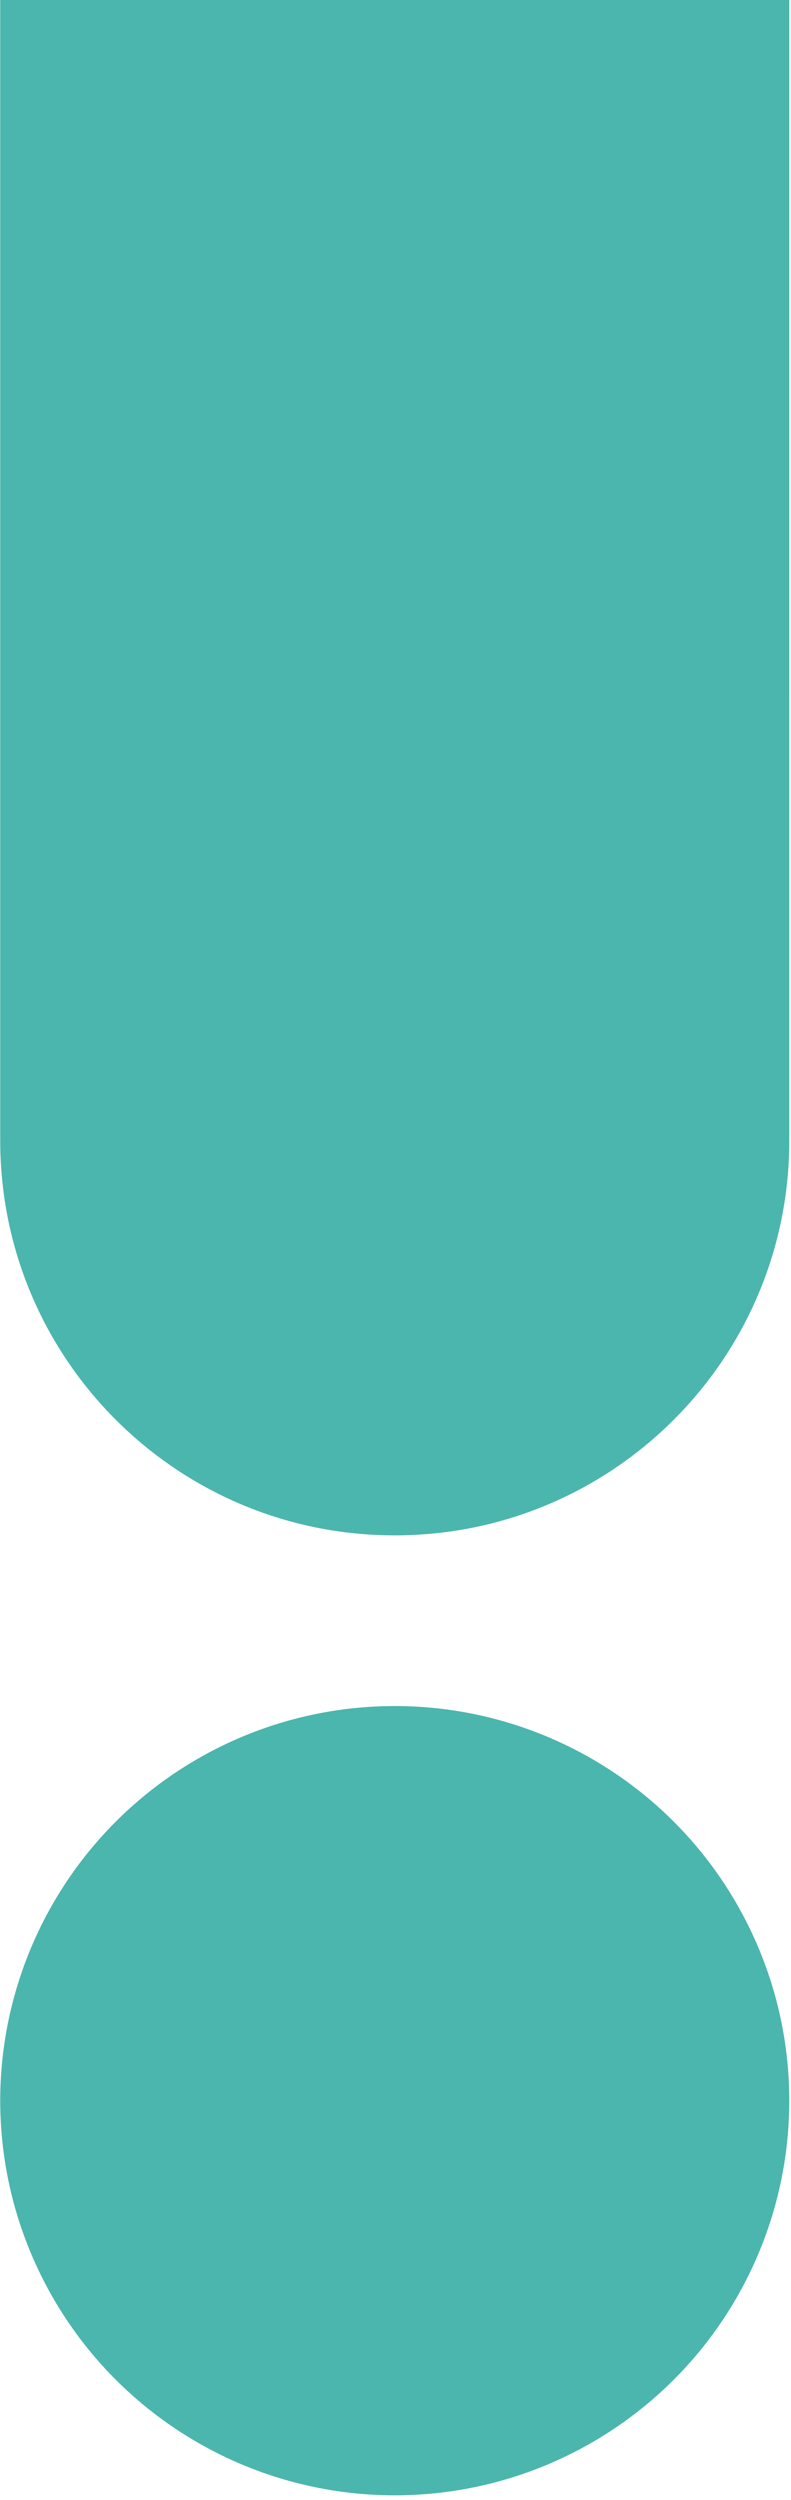 <svg width="144" height="455" viewBox="0 0 144 455" fill="none" xmlns="http://www.w3.org/2000/svg">
<path d="M143.688 207.604C143.688 247.27 111.532 279.427 71.865 279.427C32.199 279.427 0.042 247.27 0.042 207.604L0.042 -197.091C0.042 -236.758 32.199 -268.914 71.865 -268.914C111.532 -268.914 143.689 -236.758 143.689 -197.091L143.688 207.604Z" fill="#4BB6AE"/>
<circle cx="71.865" cy="382.309" r="71.823" transform="rotate(-180 71.865 382.309)" fill="#4BB6AE"/>
</svg>
